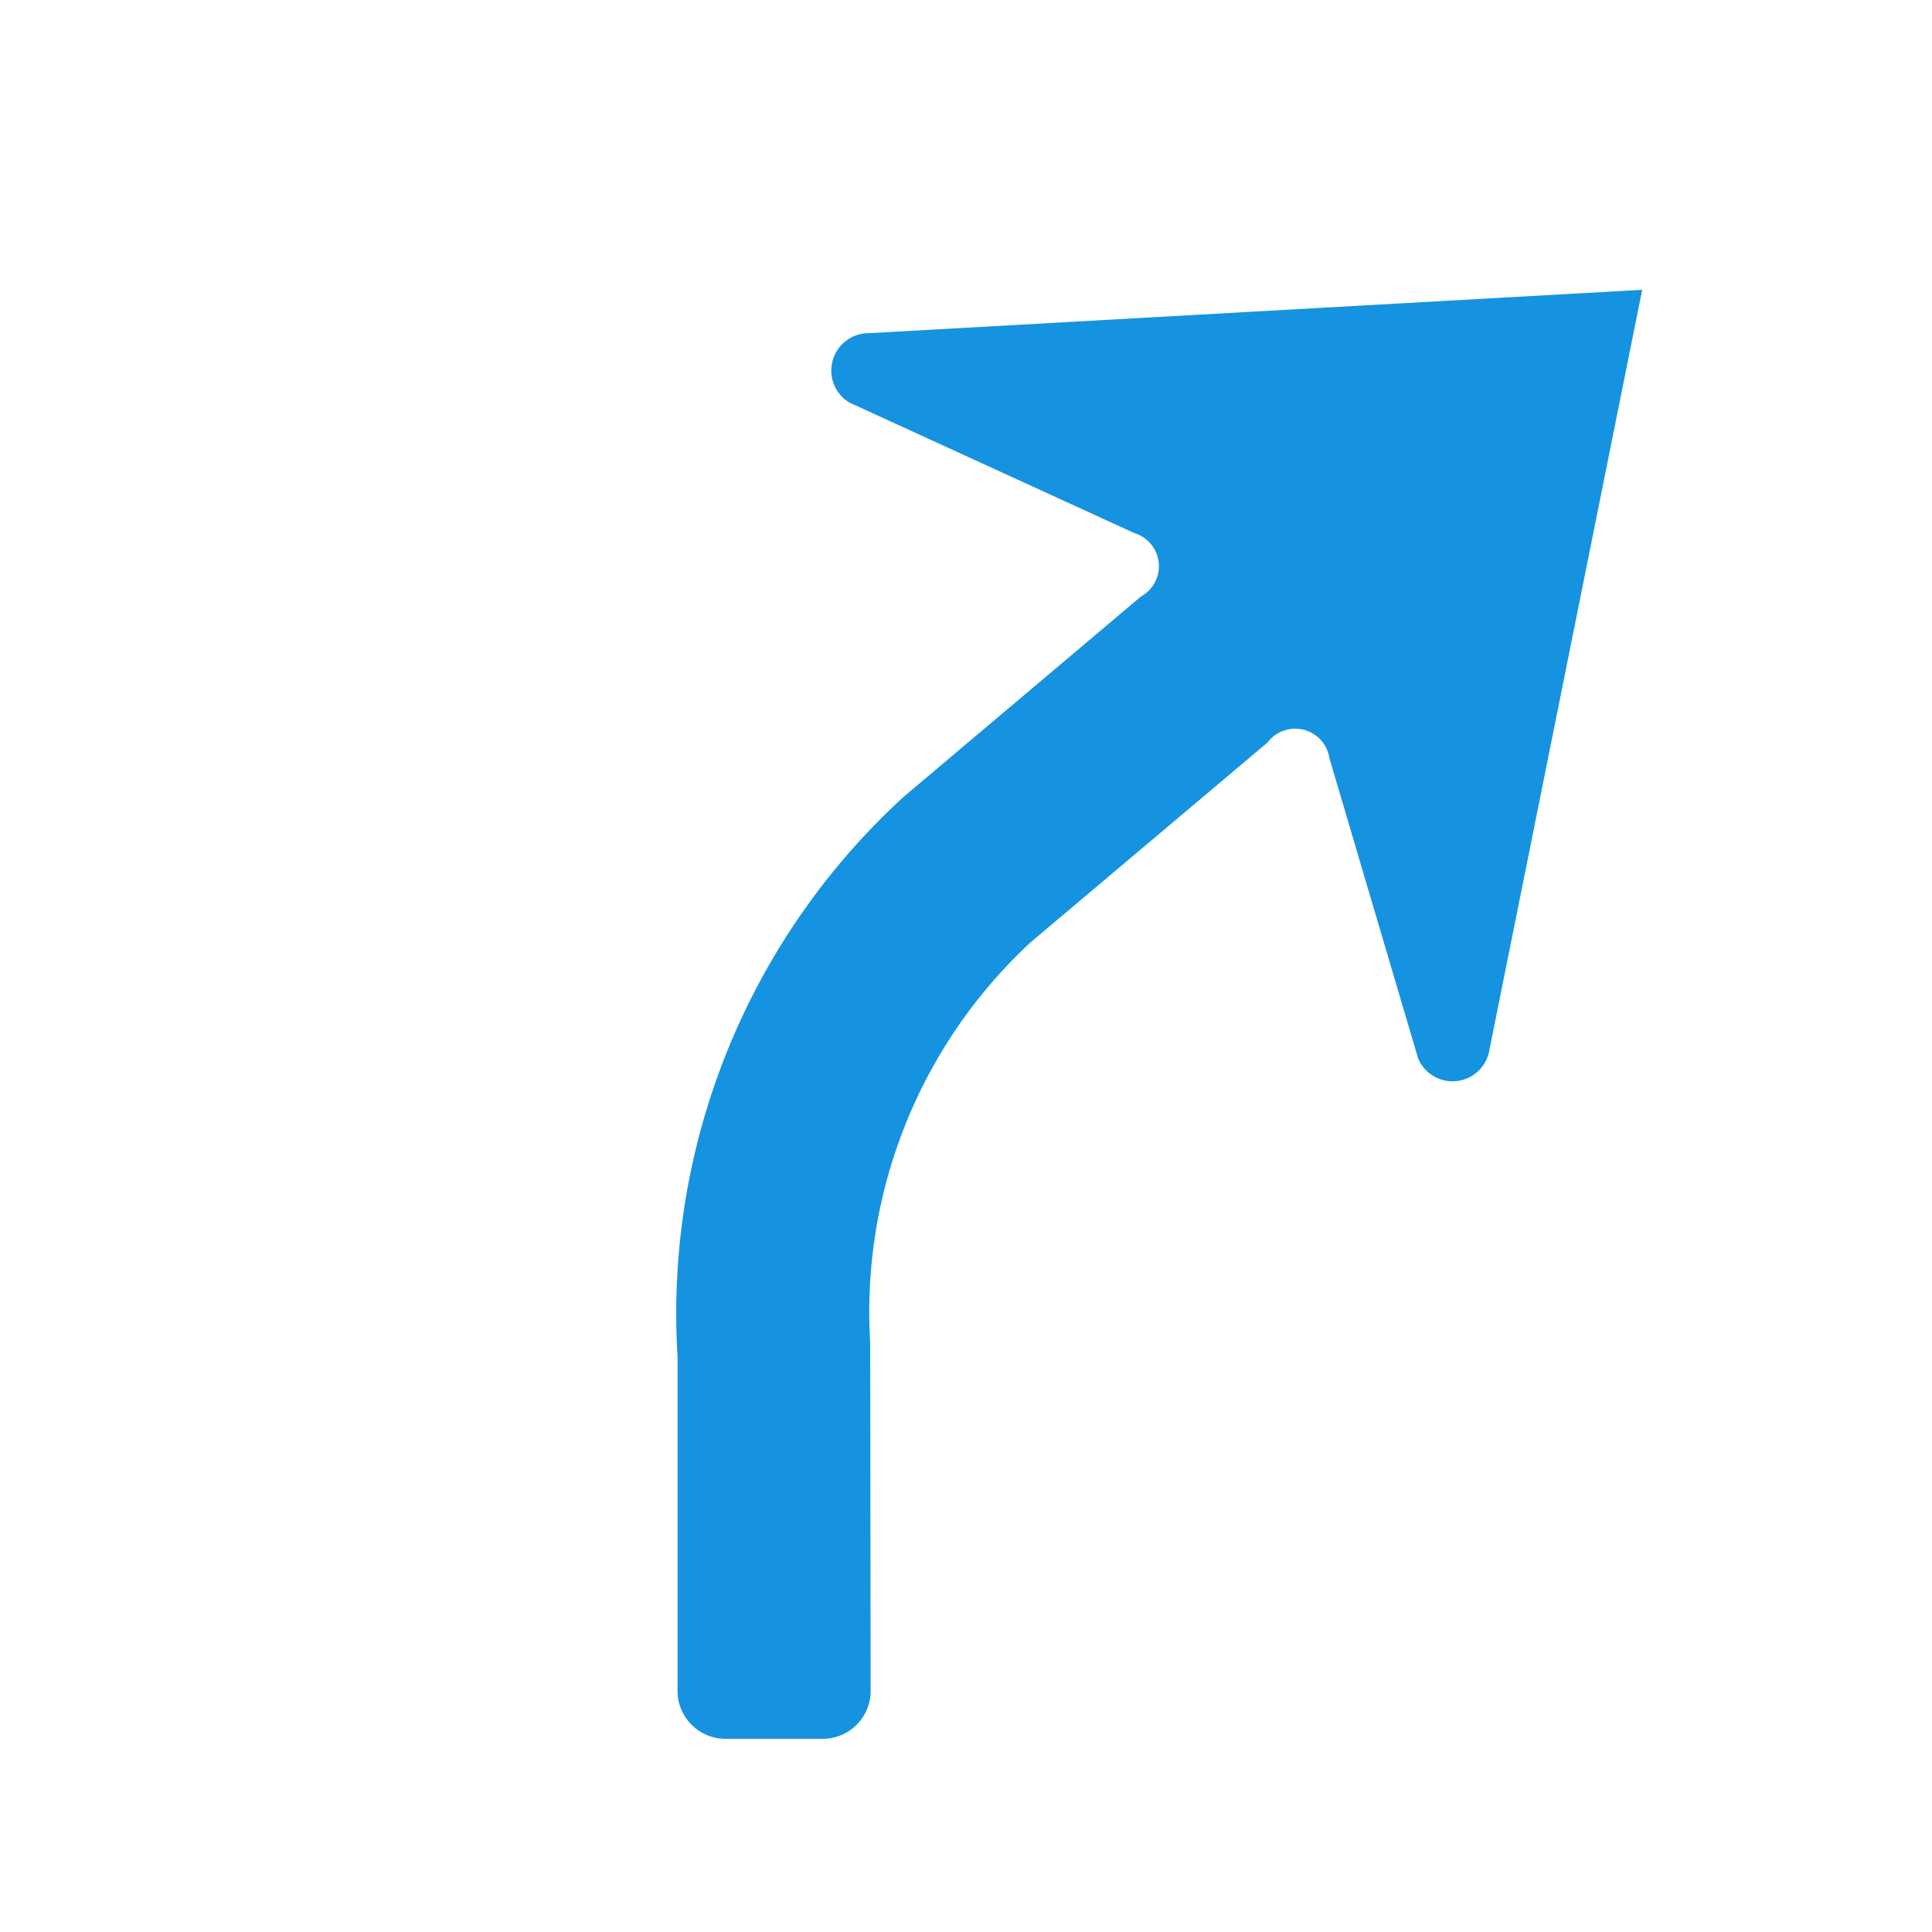 <svg id="WORKING_ICONS" data-name="WORKING ICONS" xmlns="http://www.w3.org/2000/svg" width="20" height="20" viewBox="0 0 20 20">
  <title>direction</title>
  <path fill="#1693e0" d="M9.354,8.249L11.811,6.175a0.358,0.358,0,0,0-.07-0.657L8.792,4.167a0.387,0.387,0,0,1,.203-0.718L17,3l-1.58,7.86a0.387,0.387,0,0,1-.739.099L13.762,7.849a0.358,0.358,0,0,0-.64-0.163L10.673,9.751a5.218,5.218,0,0,0-1.665,4.144l0.005,3.608A0.496,0.496,0,0,1,8.517,18H7.51a0.496,0.496,0,0,1-.496-0.496V14.043A7.252,7.252,0,0,1,9.354,8.249Z"/>
</svg>
